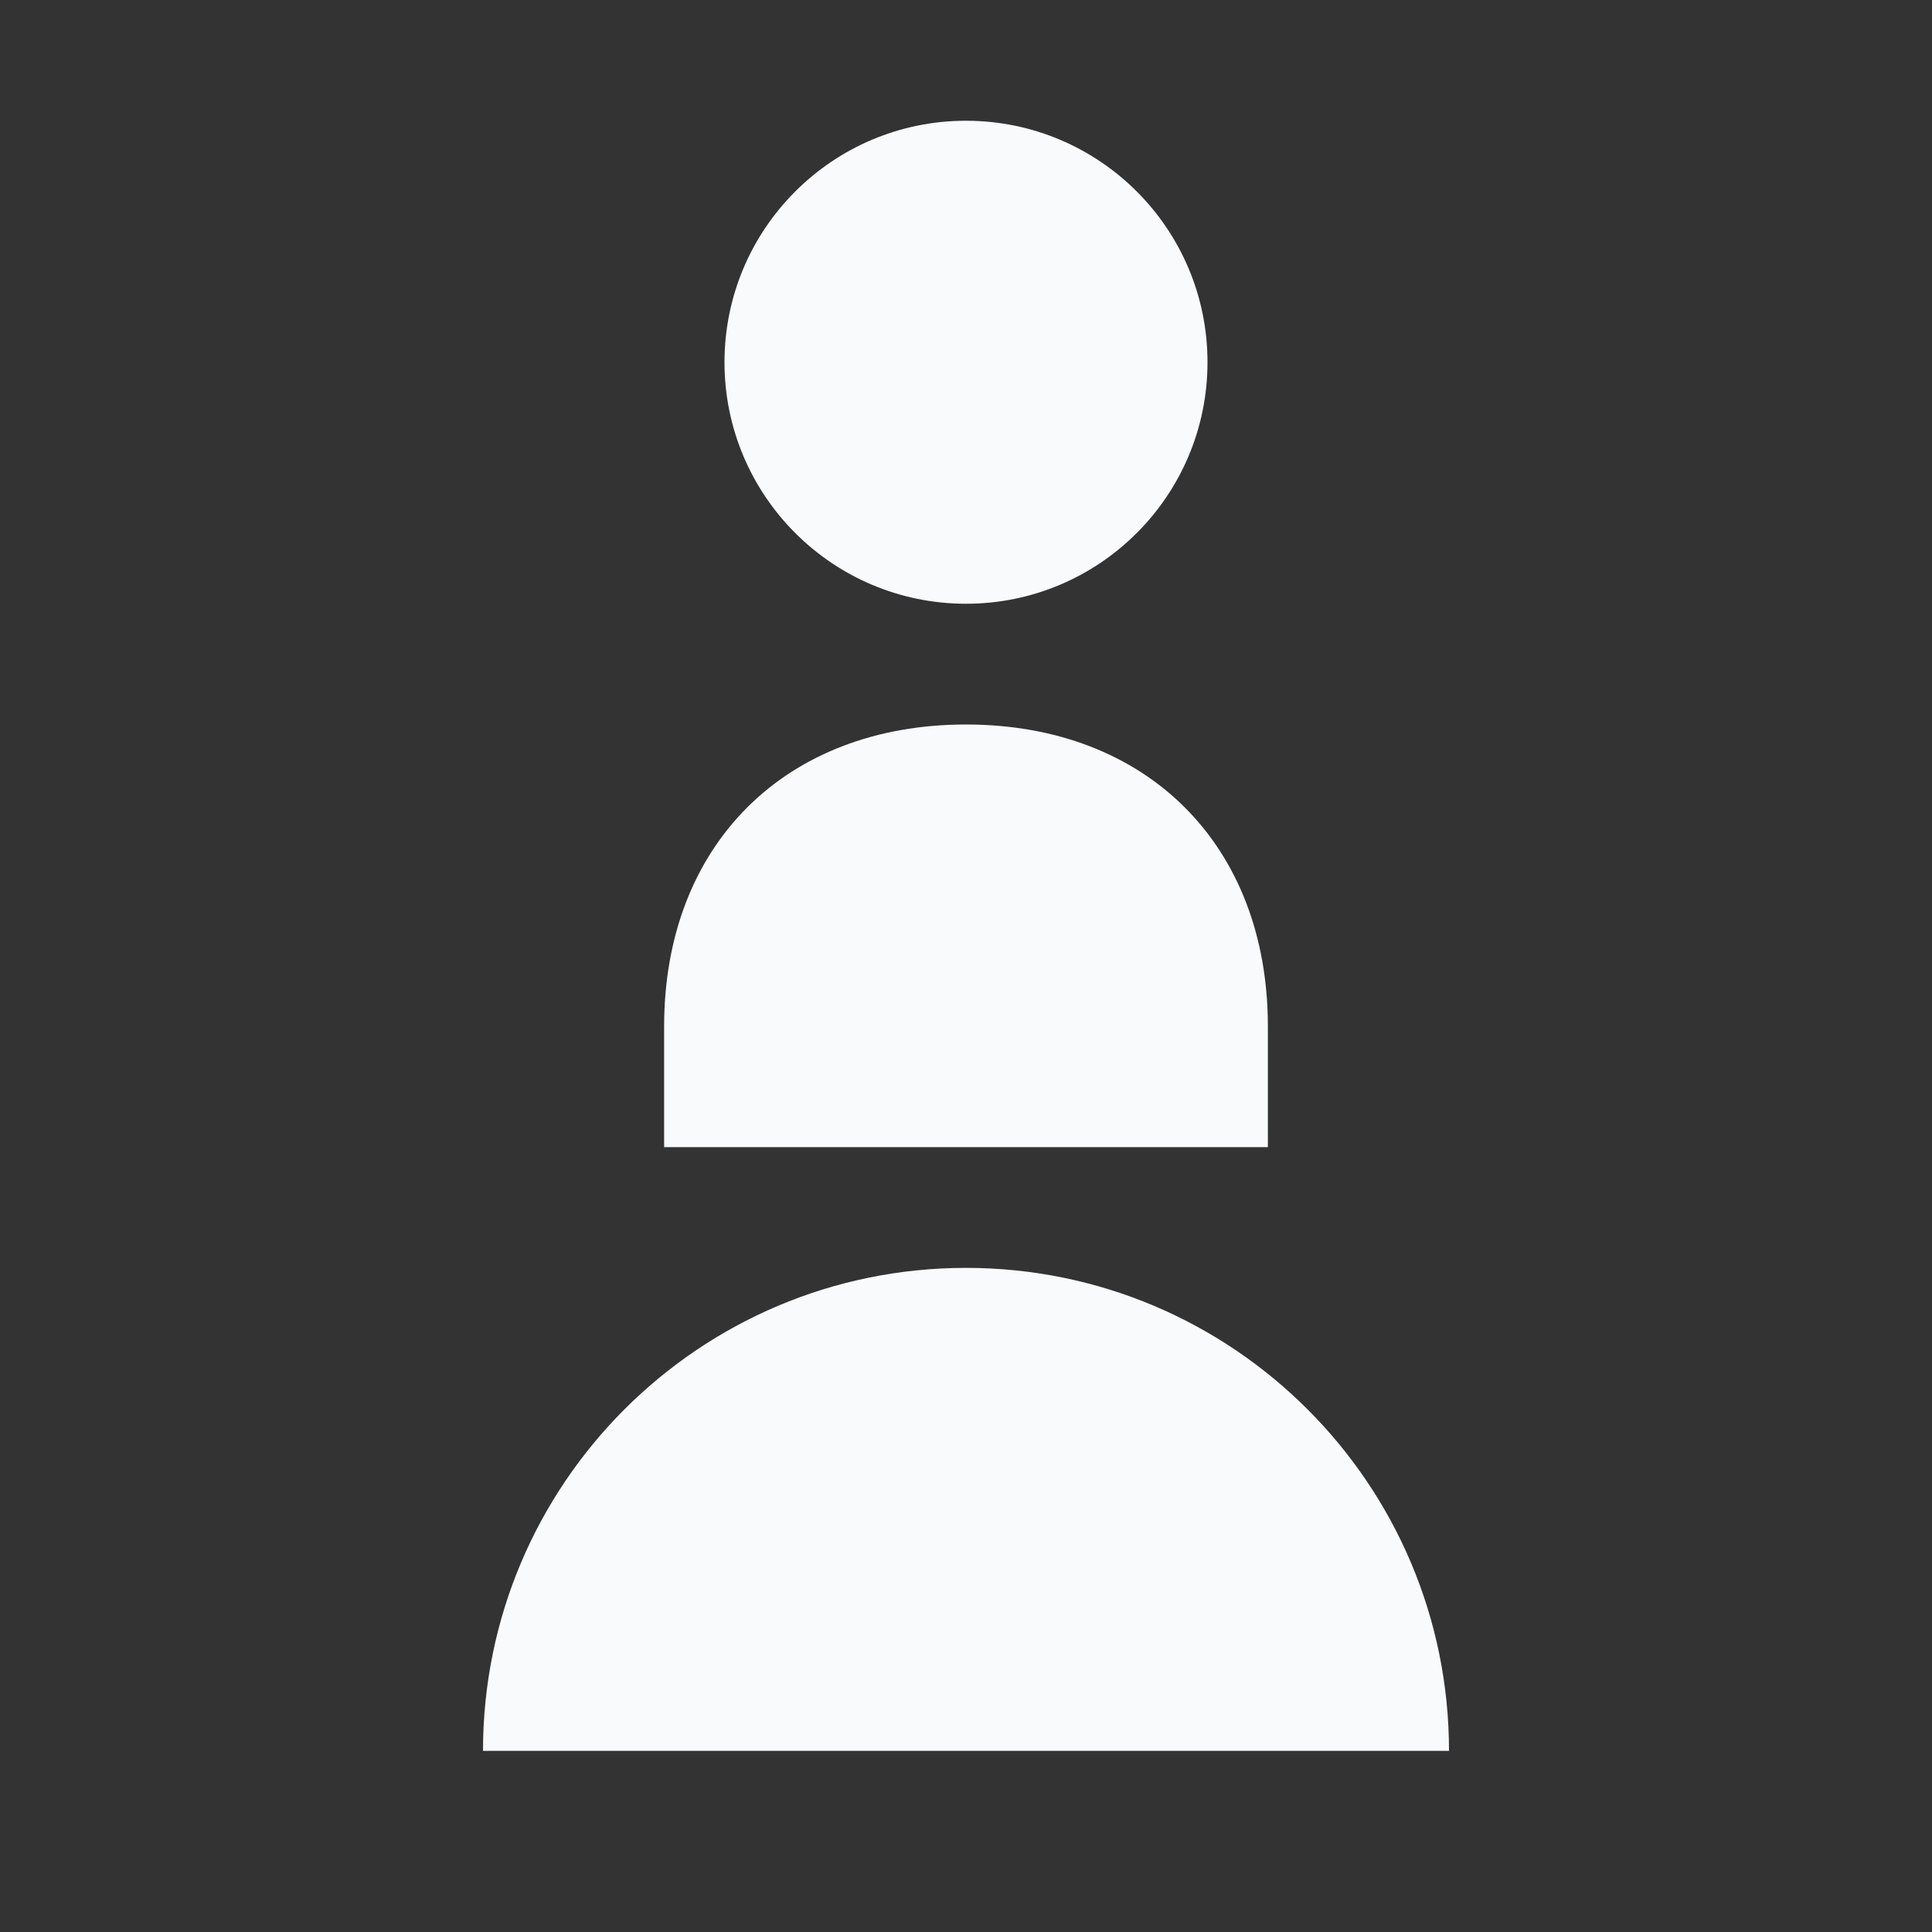 <?xml version="1.0" encoding="UTF-8"?>
<!-- Simple human silhouette SVG (public-domain style) -->
<svg xmlns="http://www.w3.org/2000/svg" viewBox="0 0 64 64" width="64" height="64" aria-hidden="true">
  <rect x="0" y="0" width="64" height="64" fill="#333333" stroke="none"/>
  <g fill="none" fill-rule="evenodd">
    <circle cx="32" cy="12" r="8" fill="#f8fafc" />
    <path d="M16 58c0-8.837 7.163-16 16-16s16 7.163 16 16" fill="#f8fafc" />
    <path d="M32 24c-6 0-10 4-10 10v4h20v-4c0-6-4-10-10-10z" fill="#f8fafc" />
  </g>
</svg>
